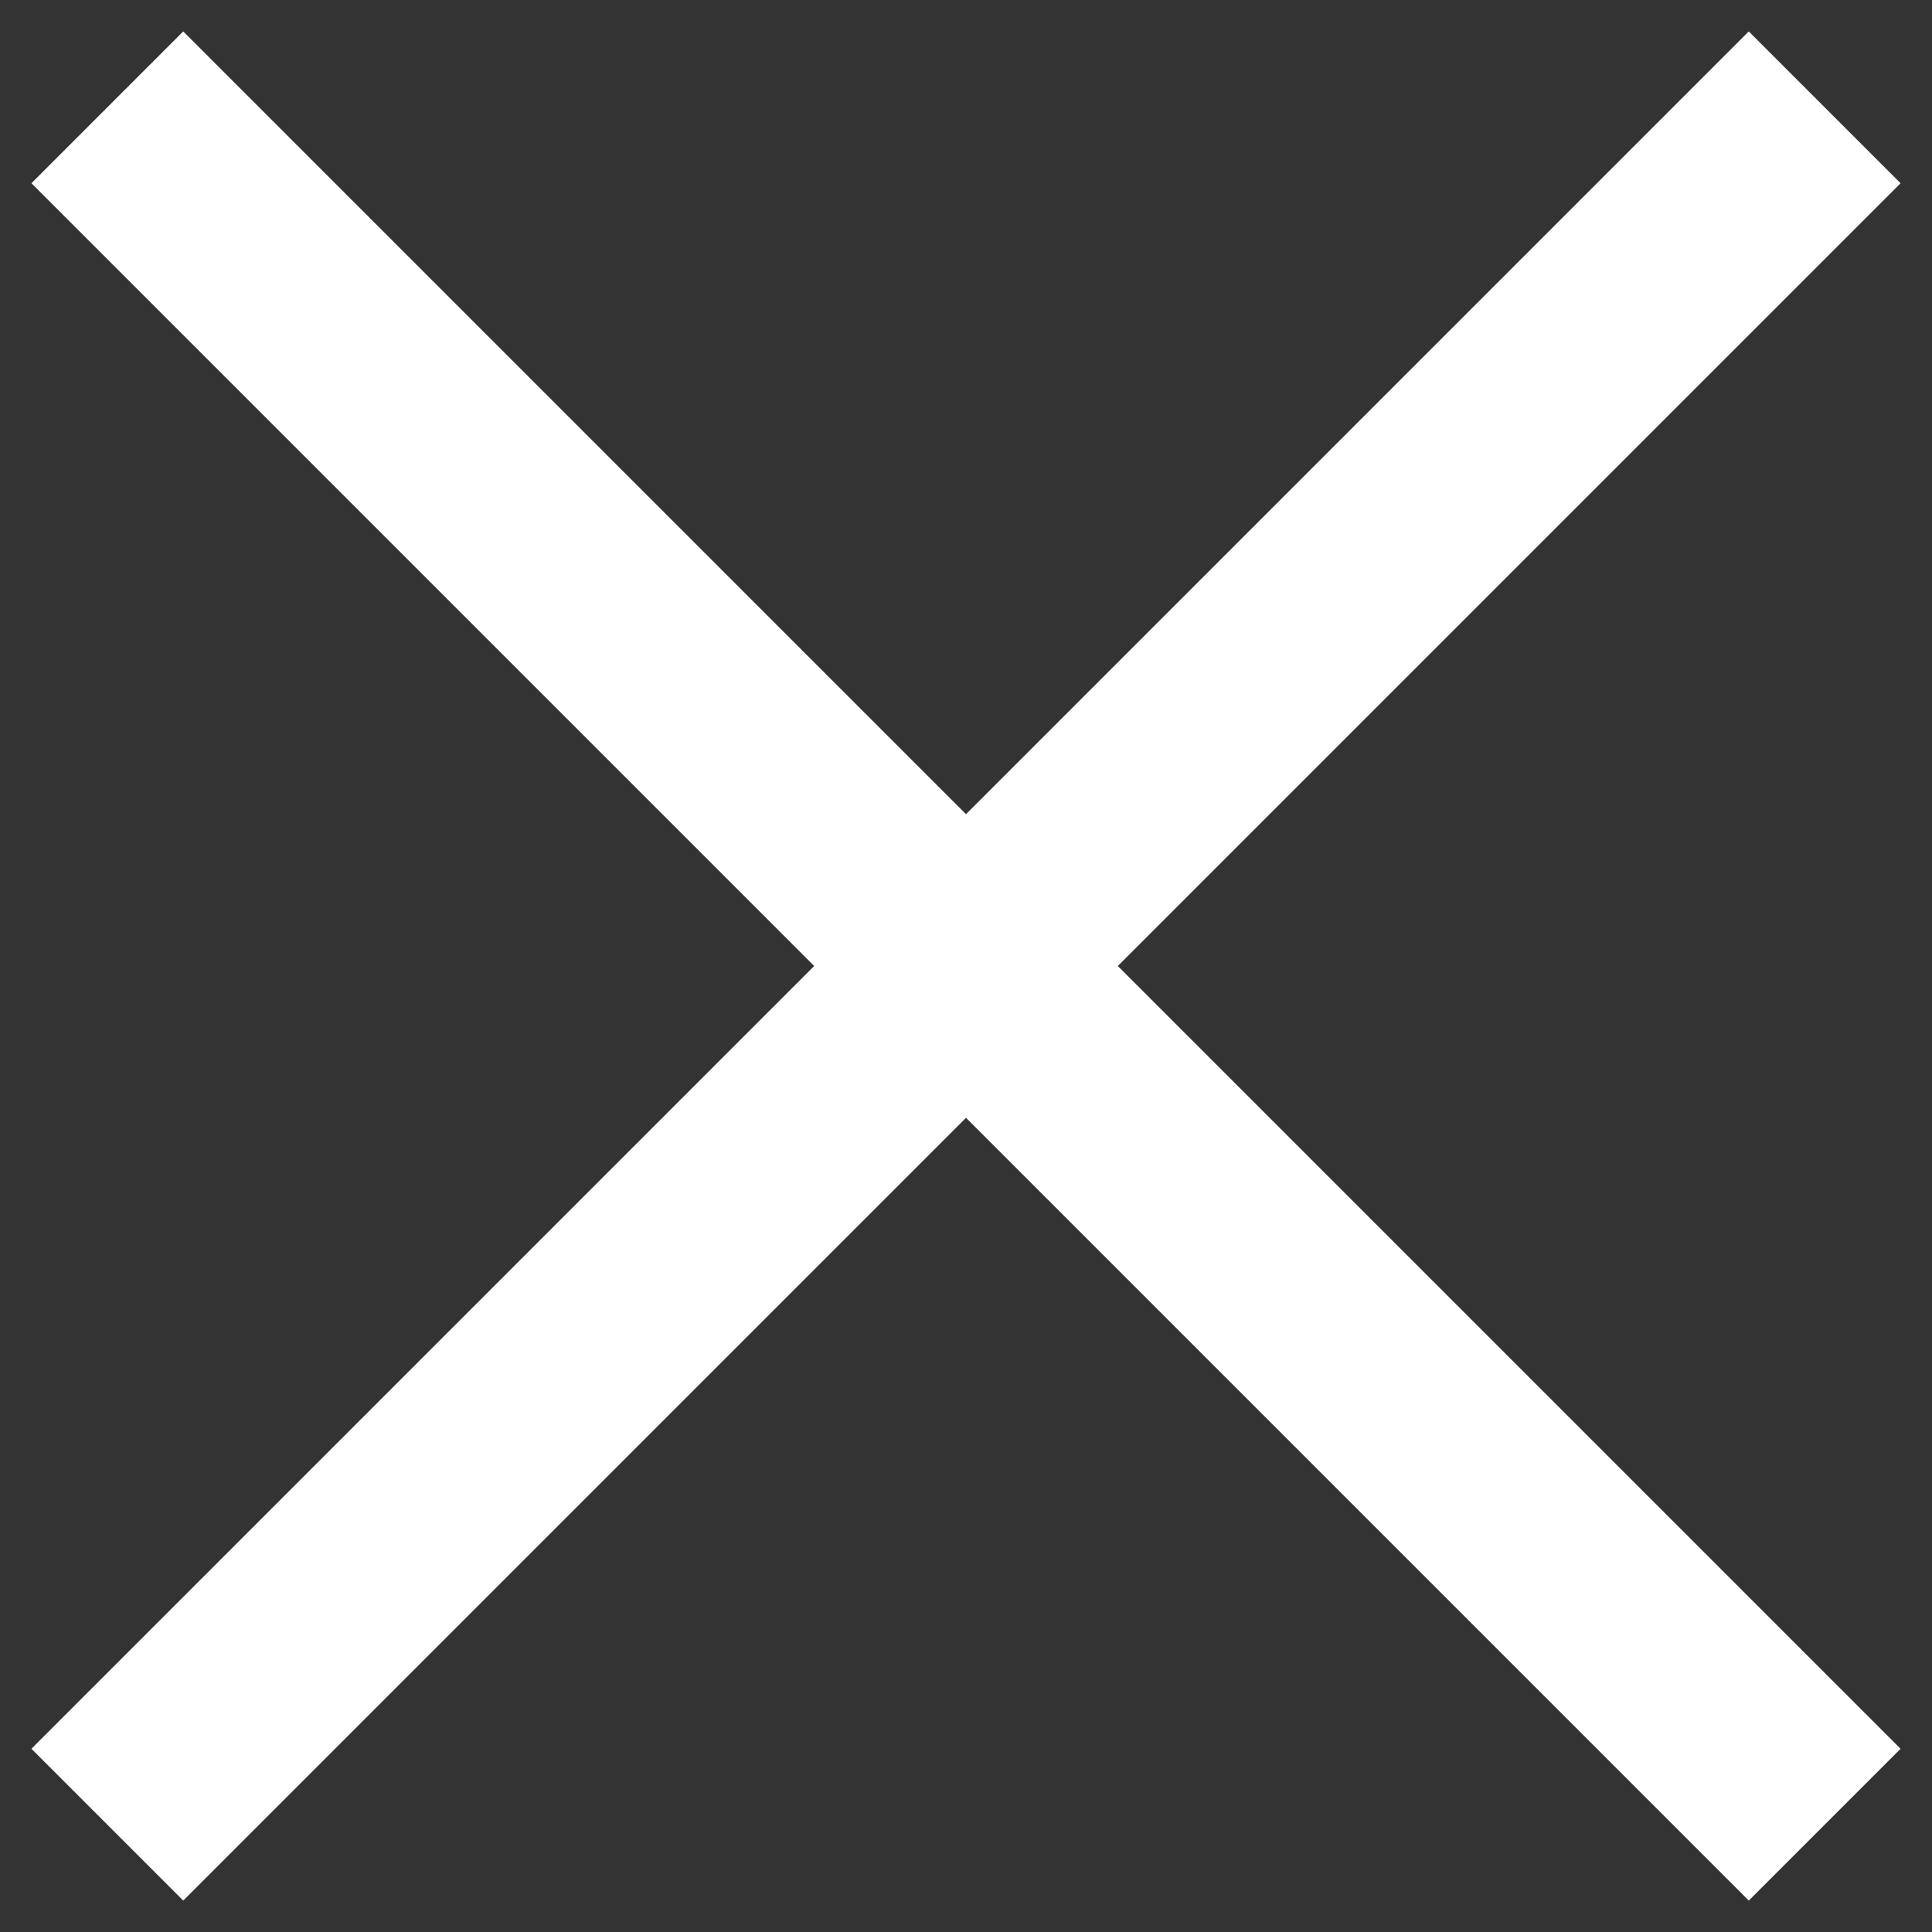 <svg width="36" height="36" fill="none" xmlns="http://www.w3.org/2000/svg"><rect width="100%" height="100%" fill="#333333" stroke="none"/><path d="M34 2 2 34m32 0L2 2" stroke="#fff" stroke-width="4"/></svg>